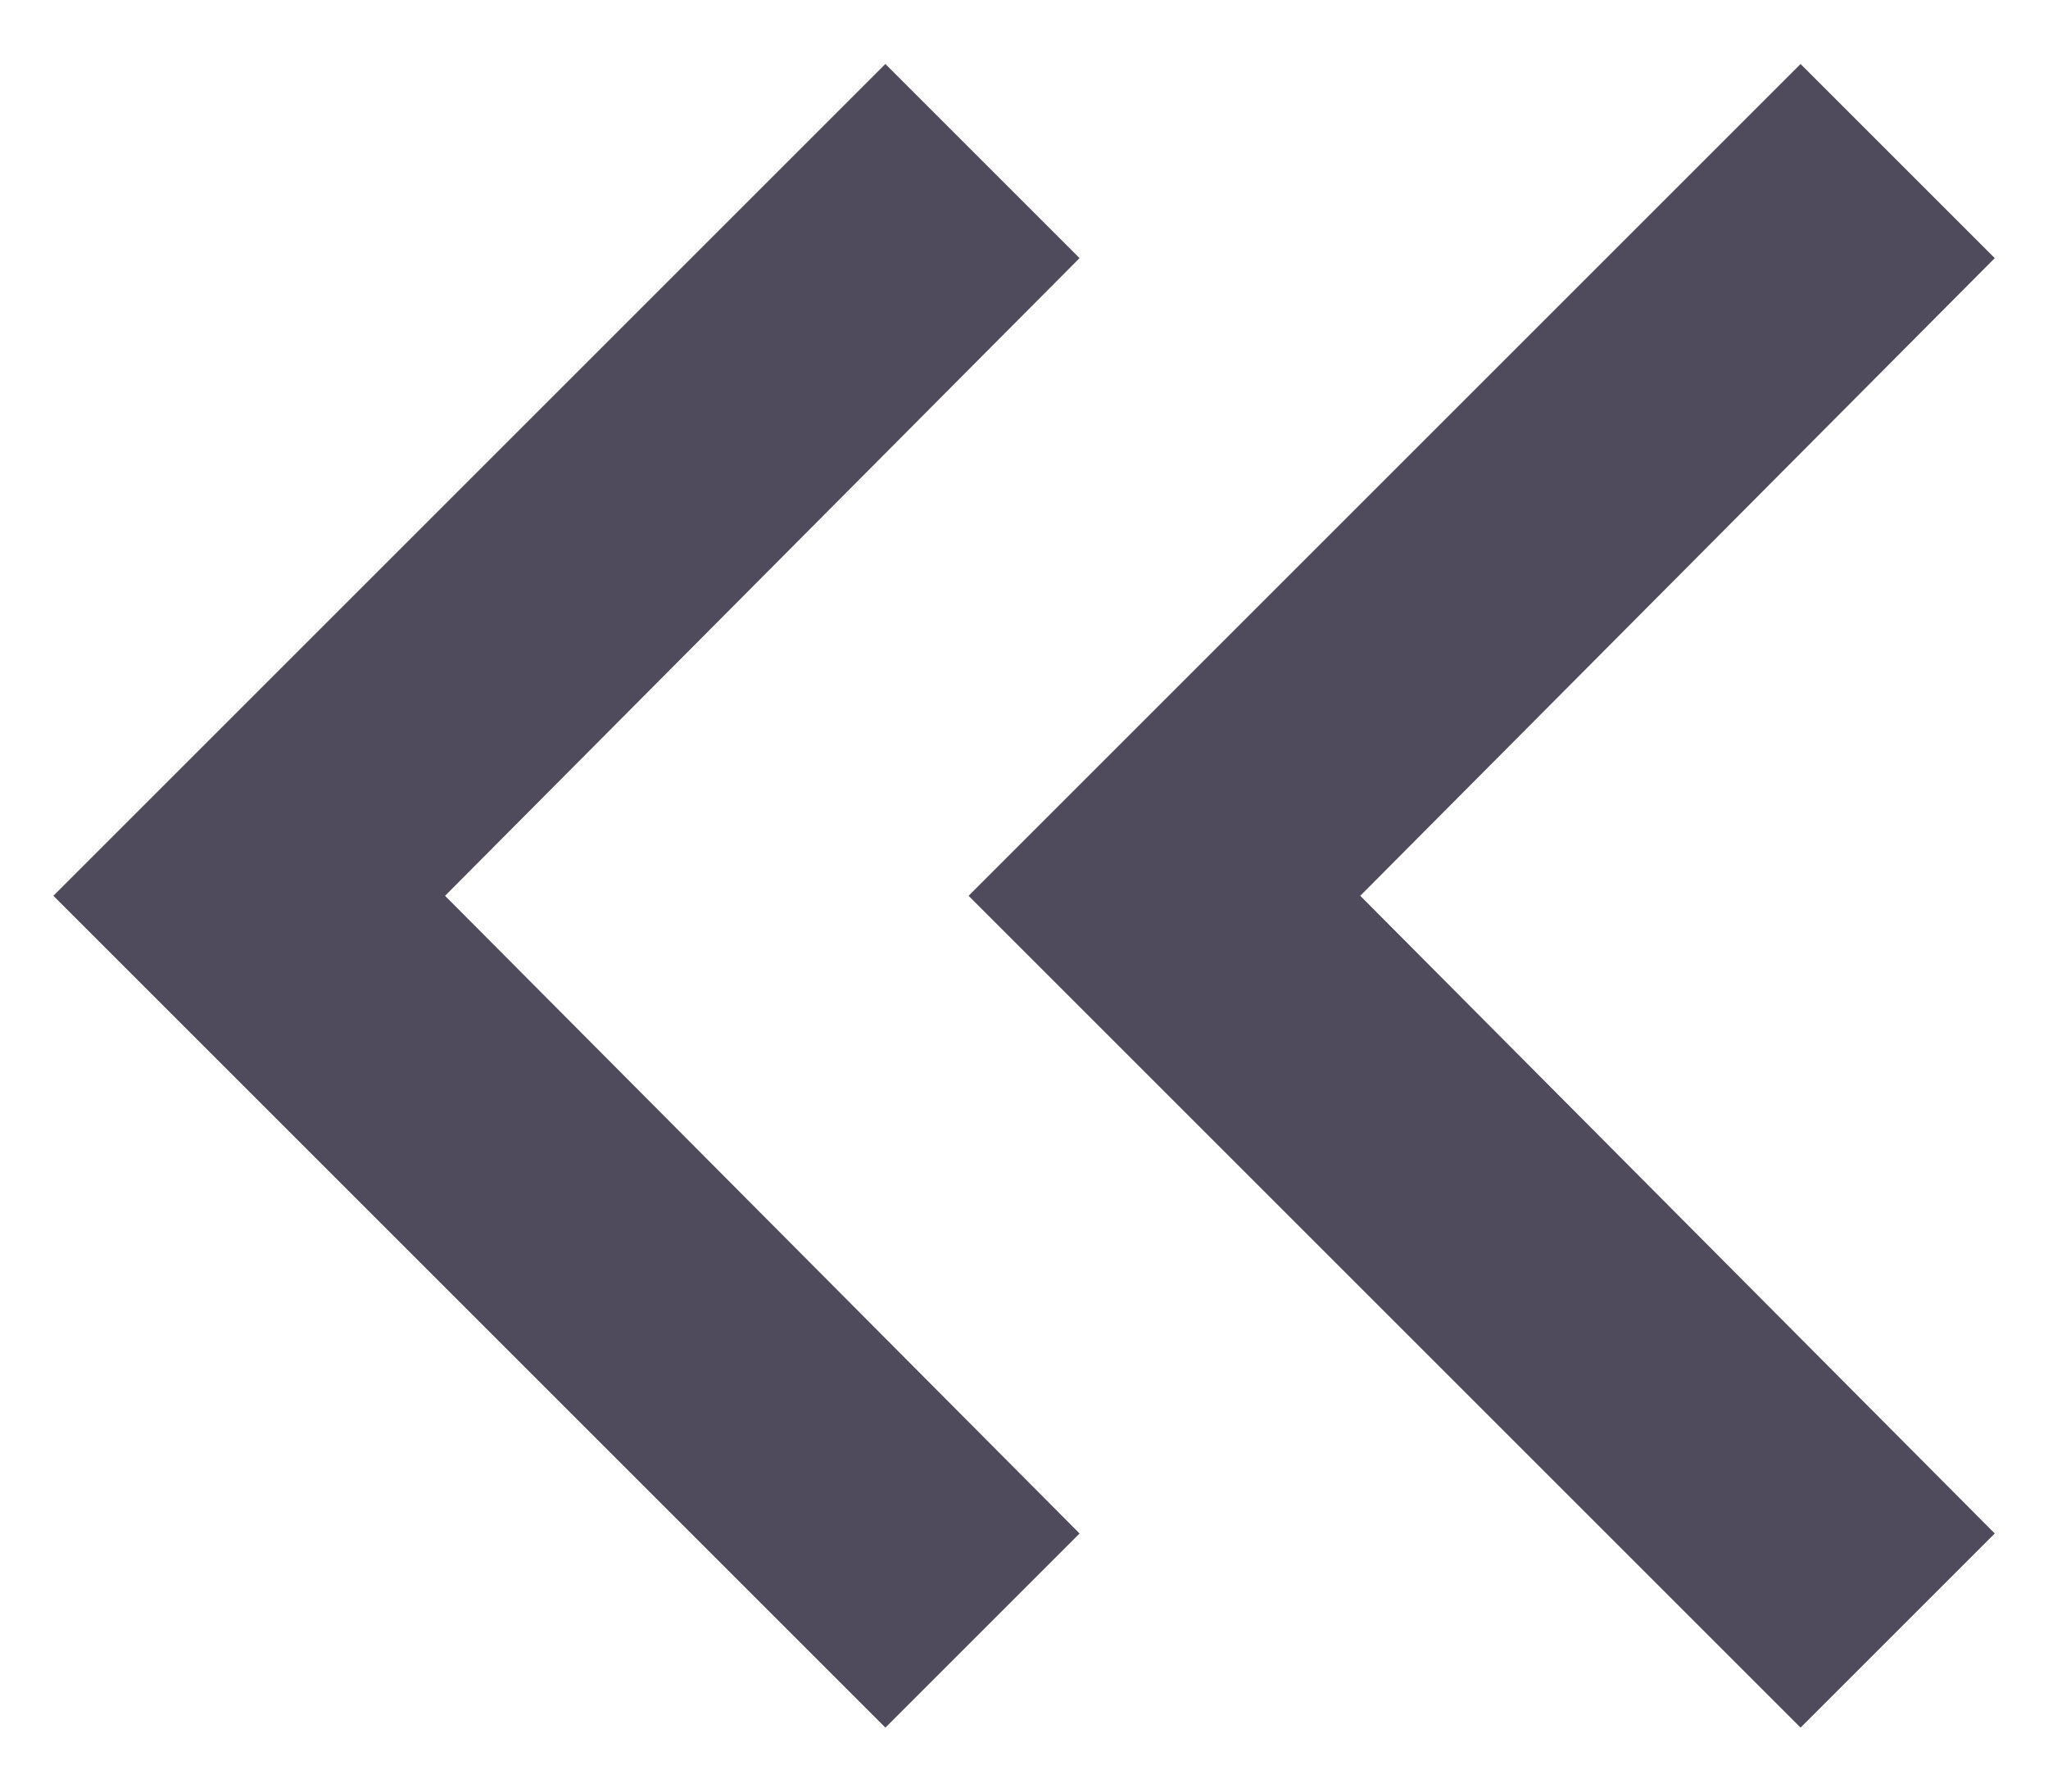 <svg width="16" height="14" viewBox="0 0 16 14" fill="none" xmlns="http://www.w3.org/2000/svg">
<path d="M6.917 13.5L0.417 7L6.917 0.5L8.434 2.017L3.477 7L8.434 11.983L6.917 13.5ZM14.067 13.5L7.567 7L14.067 0.5L15.584 2.017L10.627 7L15.584 11.983L14.067 13.5Z" fill="#4F4B5C"/>
</svg>
